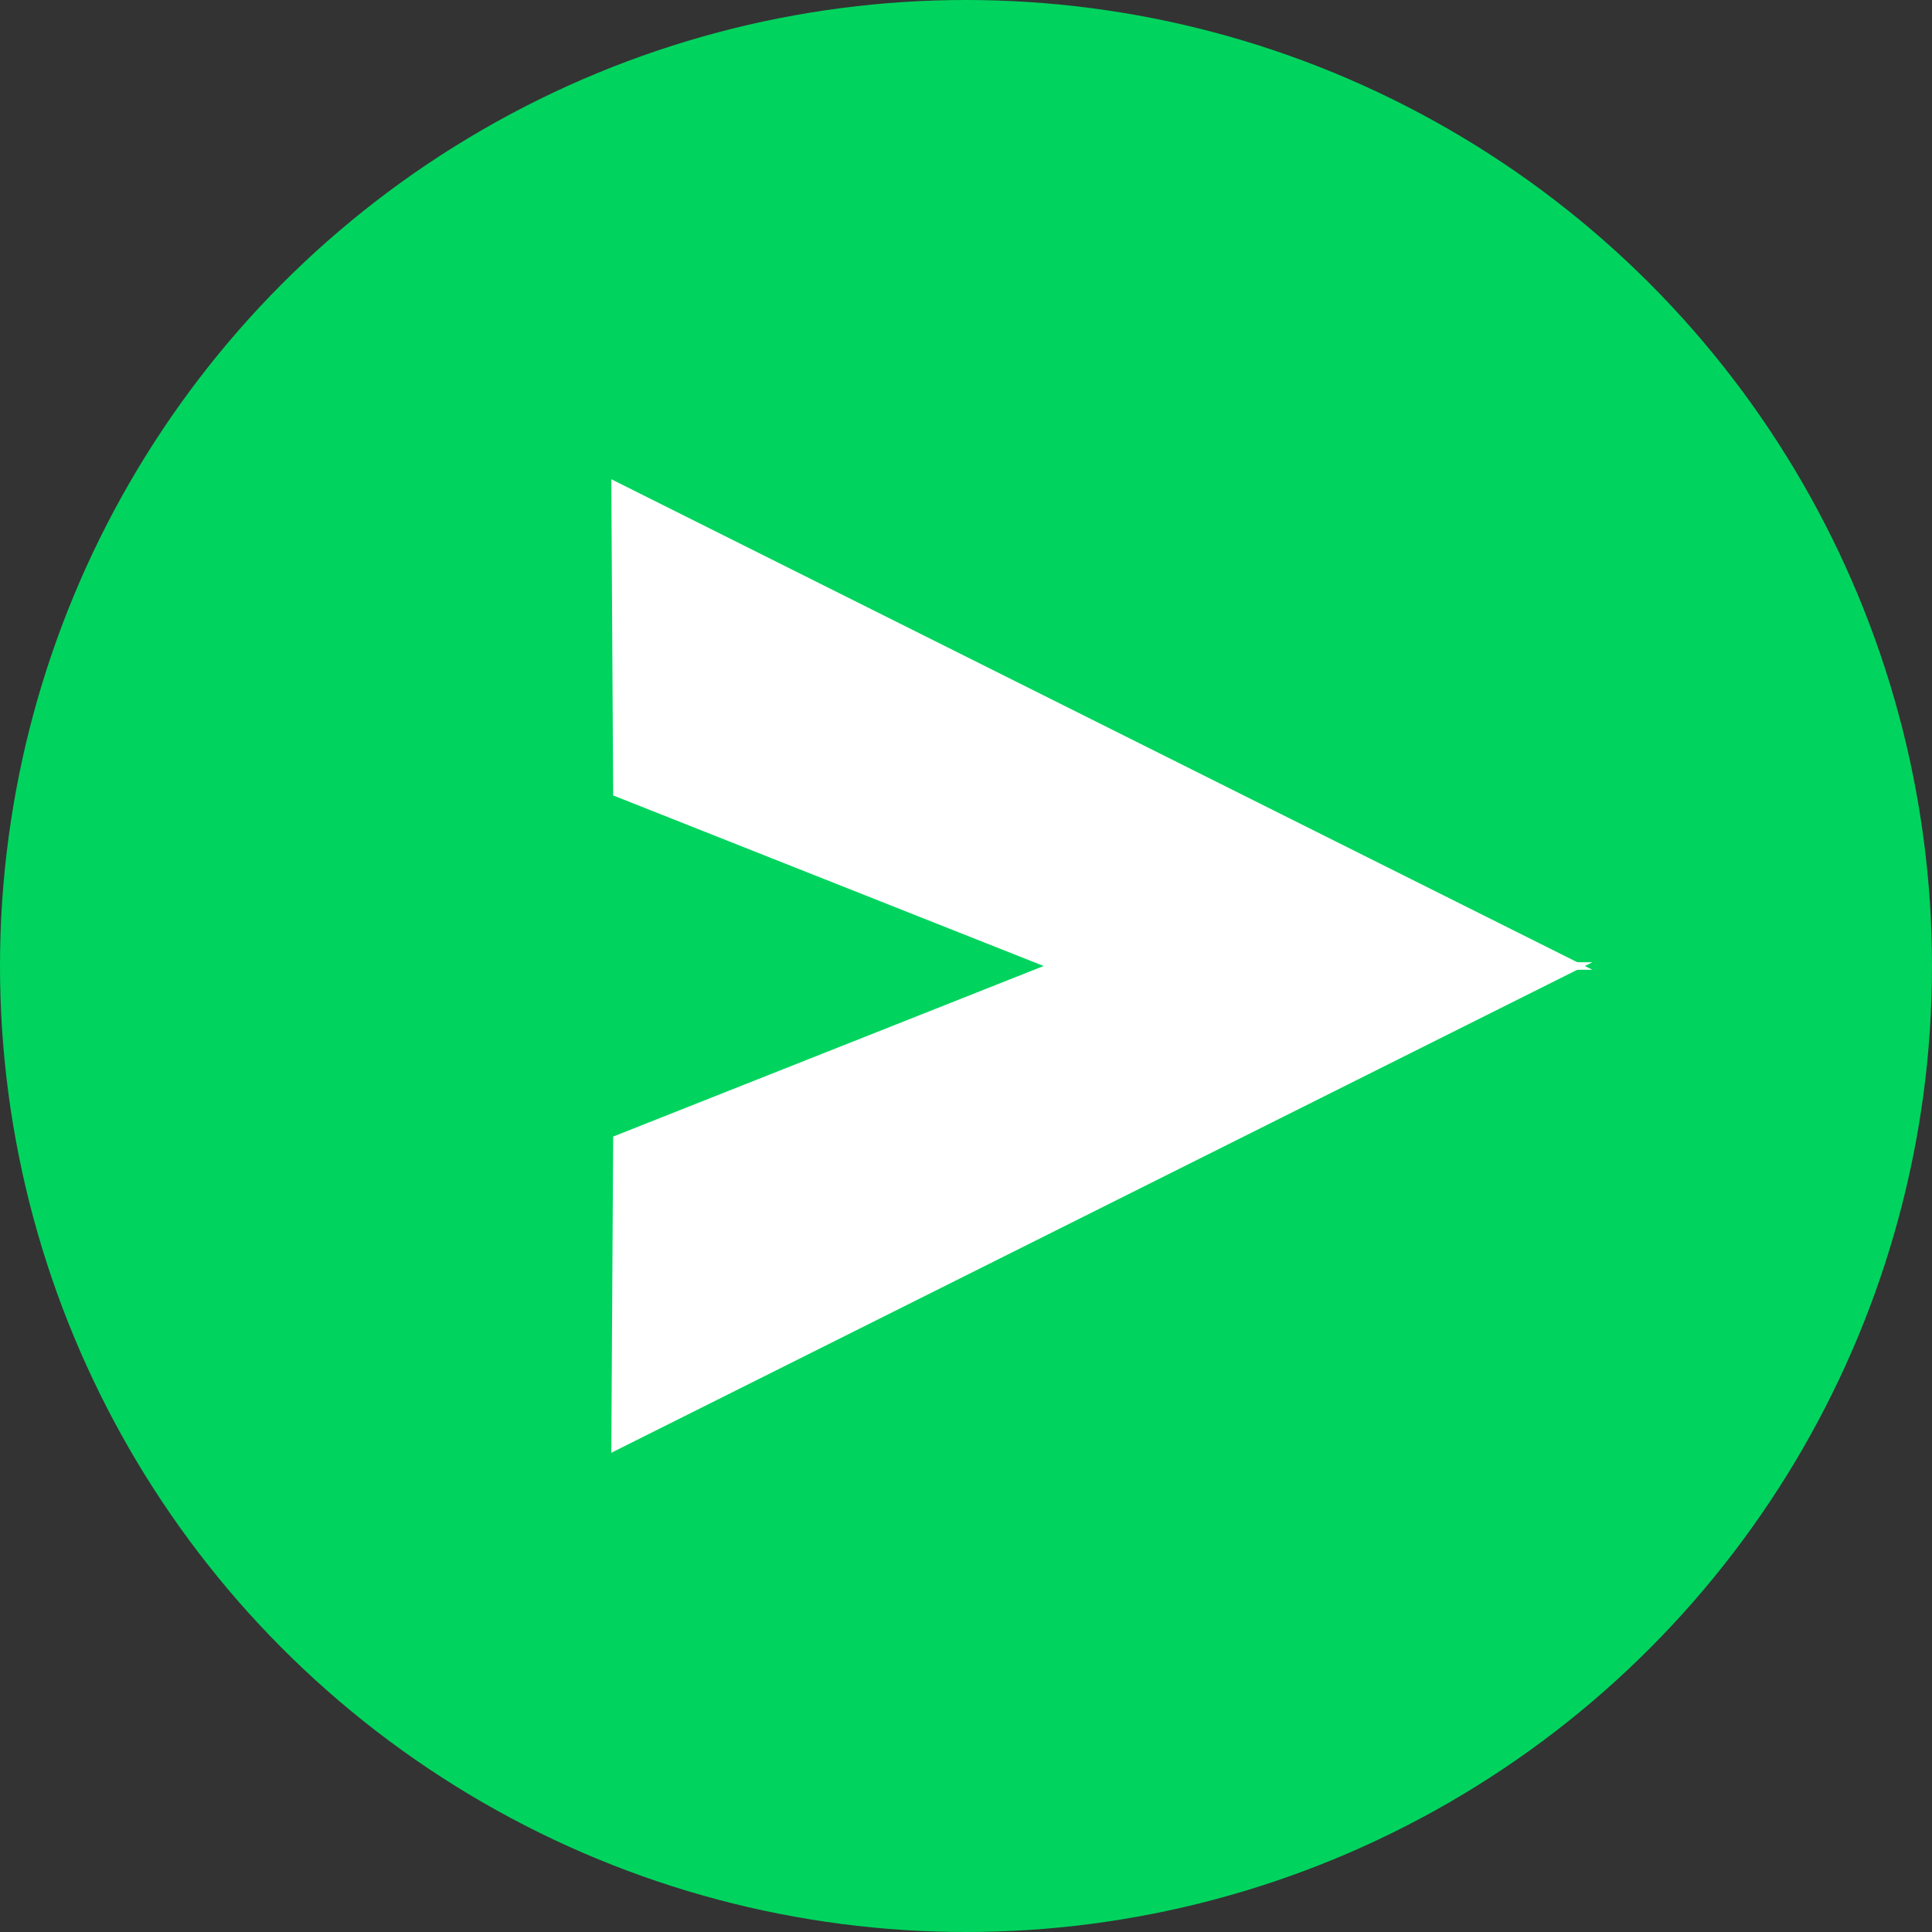 <?xml version="1.0" encoding="utf-8"?>
<!-- Generator: Adobe Illustrator 21.0.0, SVG Export Plug-In . SVG Version: 6.00 Build 0)  -->
<svg version="1.1" id="Capa_1" focusable="false" xmlns="http://www.w3.org/2000/svg" xmlns:xlink="http://www.w3.org/1999/xlink"
	 x="0px" y="0px" viewBox="0 0 512 512" style="enable-background:new 0 0 512 512;" xml:space="preserve">
<rect x="0" y="0" width="512" height="512" fill="#333333" stroke="none"/>
<style type="text/css">
	.st0{fill:#00D45E;}
	.st1{fill:#FFFFFF;}
</style>
<circle class="st0" cx="256" cy="256" r="256"/>
<polyline class="st1" points="162,127 162.5,210.8 279.1,257 422,257 162,127 "/>
<polyline class="st1" points="162,385 162.5,301.2 279.1,255 422,255 162,385 "/>
</svg>
